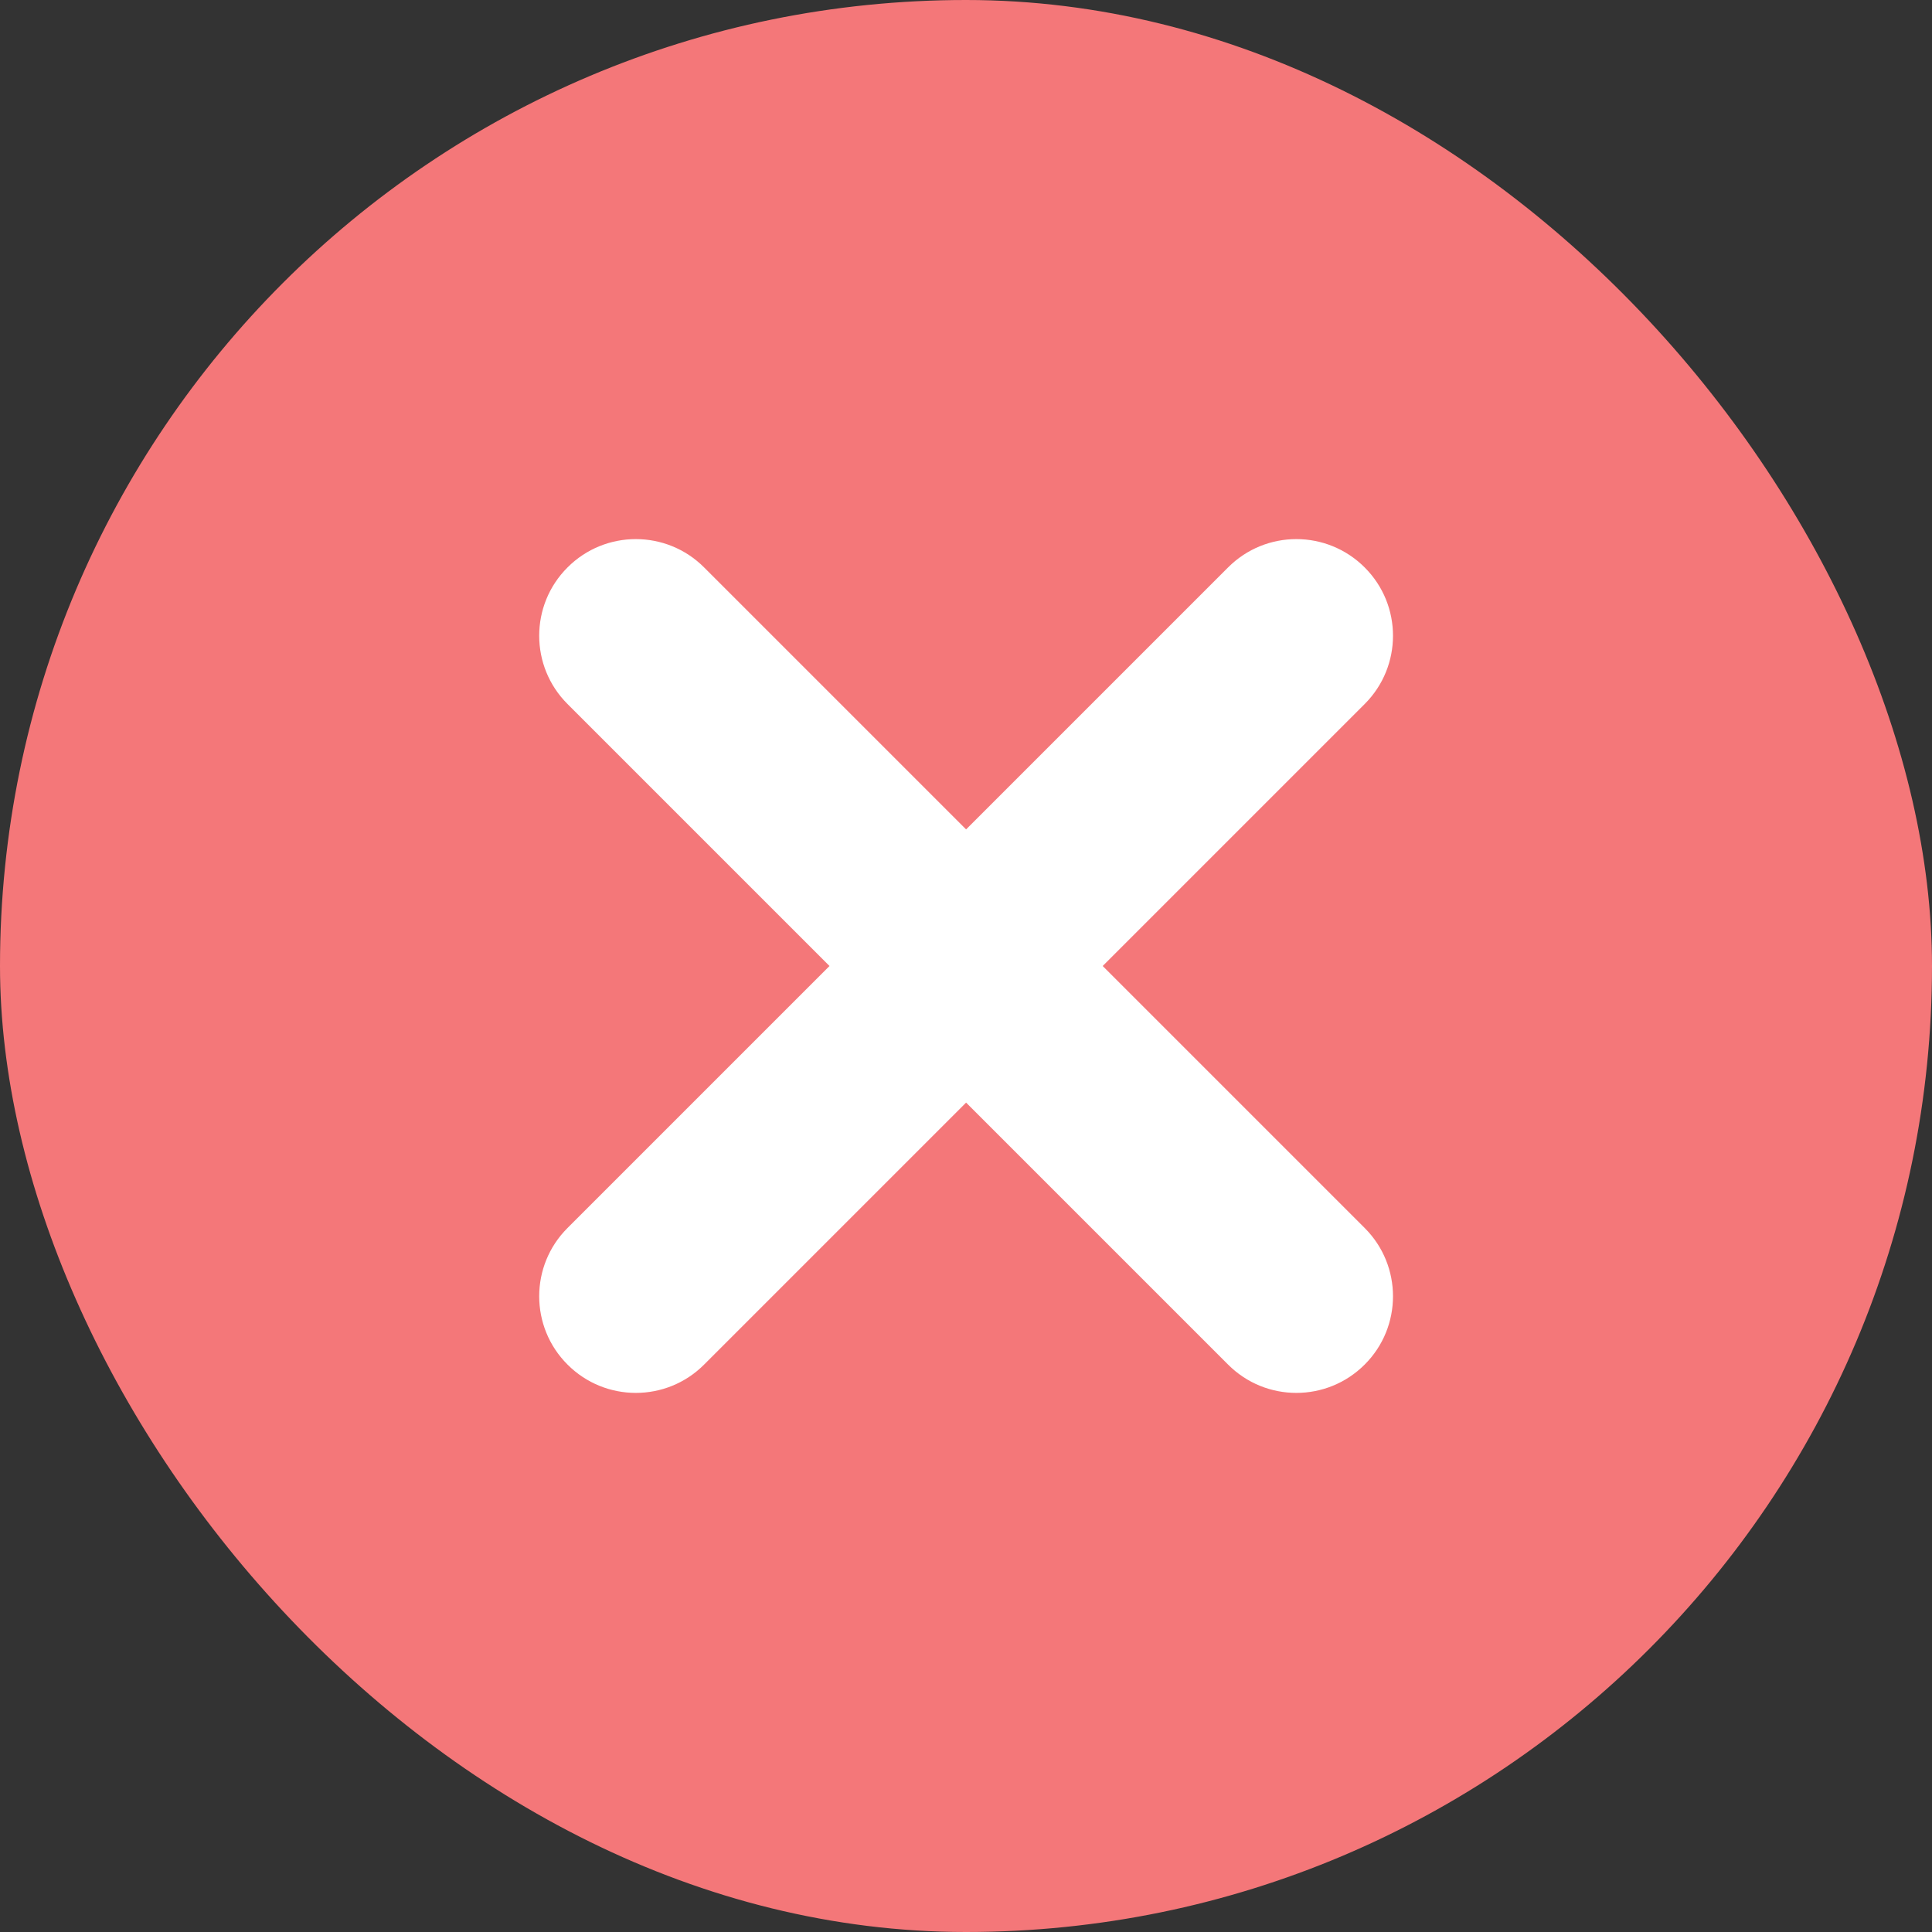 <svg viewBox="0 0 20 20" fill="none" xmlns="http://www.w3.org/2000/svg">
<rect x="0" y="0" width="20" height="20" fill="#333333" stroke="none"/>
<rect width="20" height="20" rx="10" fill="#F47779"/>
<path fill-rule="evenodd" clip-rule="evenodd" d="M14.127 7.288C14.518 6.898 14.518 6.264 14.127 5.874C13.736 5.483 13.103 5.483 12.713 5.874L10.001 8.586L7.289 5.874C6.899 5.483 6.265 5.483 5.875 5.874C5.484 6.264 5.484 6.898 5.875 7.288L8.587 10L5.875 12.712C5.484 13.102 5.484 13.736 5.875 14.126C6.265 14.517 6.899 14.517 7.289 14.126L10.001 11.414L12.713 14.126C13.103 14.517 13.736 14.517 14.127 14.126C14.518 13.736 14.518 13.102 14.127 12.712L11.415 10L14.127 7.288Z" fill="white"/>
</svg>
